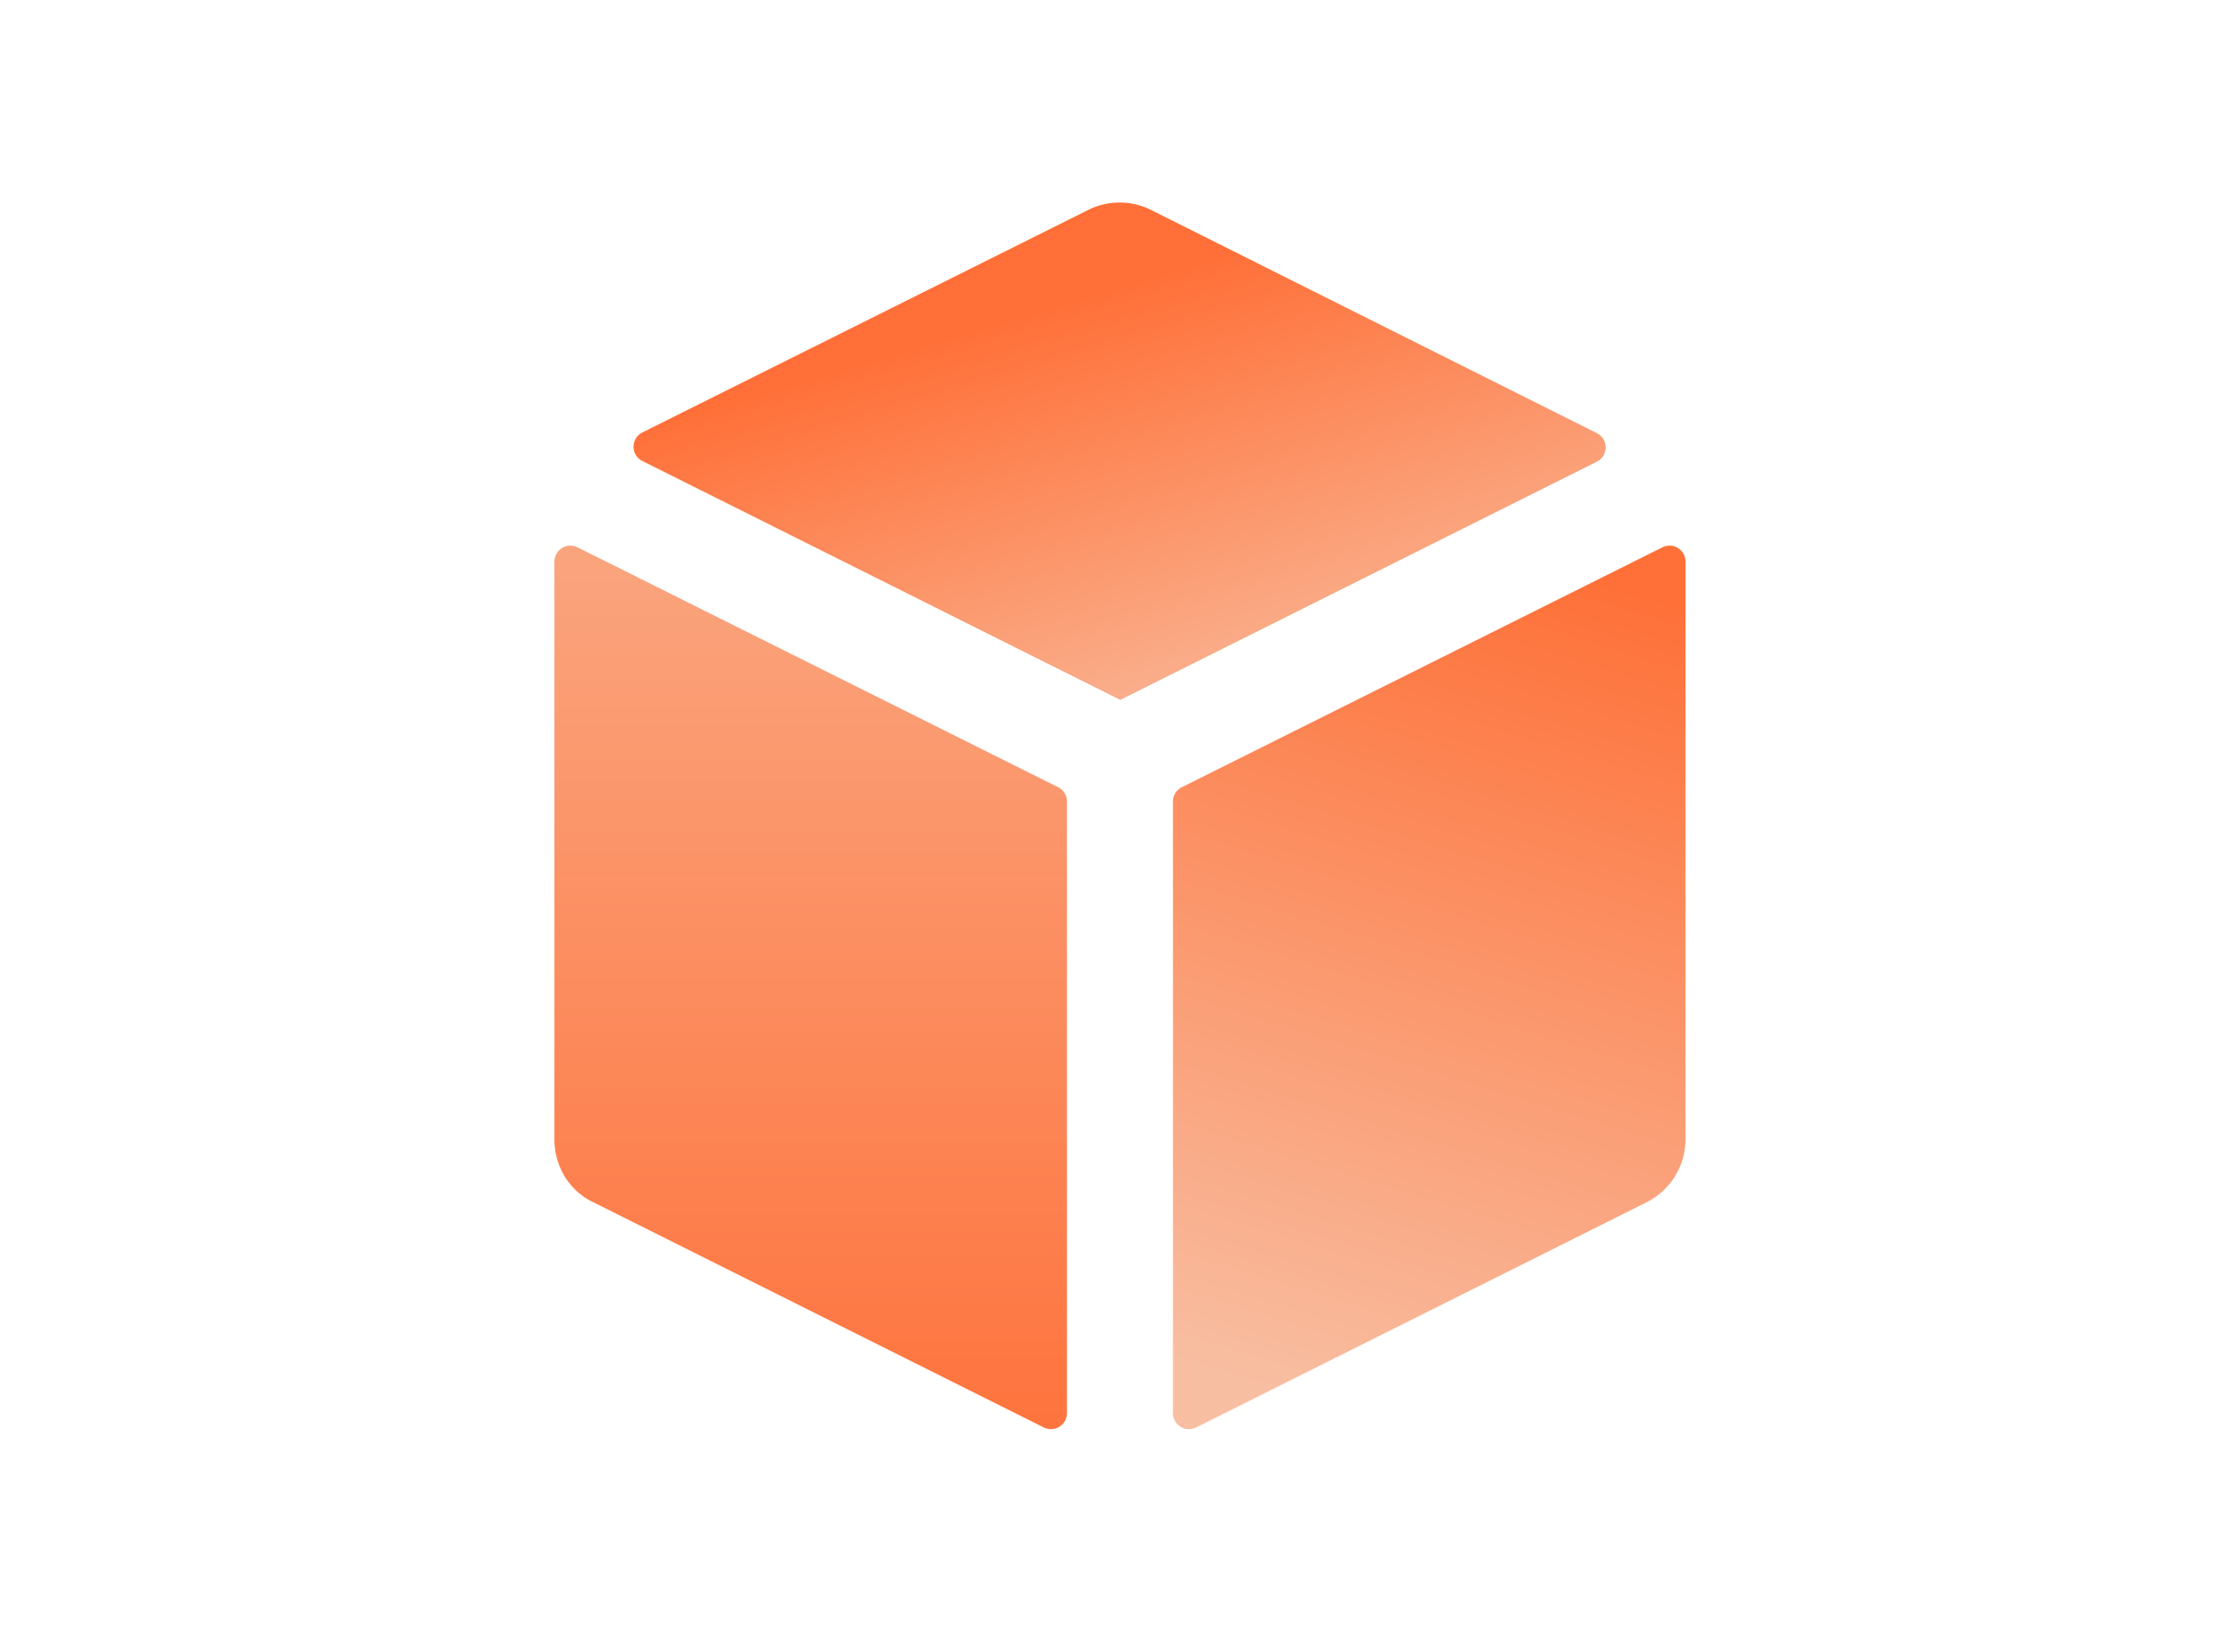 <svg xmlns="http://www.w3.org/2000/svg" width="210" height="155" fill="none"><path fill="url(#a)" d="M105.028 65.657c.006-.006.005-.016-.003-.02L60.252 43.251c-1.106-.553-1.105-2.132 0-2.684l41.805-20.87a6.6 6.6 0 0 1 5.901 0l41.81 20.935c1.104.553 1.104 2.13-.001 2.683l-44.724 22.362c-.013.006-.025-.01-.015-.02"/><path fill="url(#b)" d="M158.085 106.887V52.689a1.5 1.5 0 0 0-2.17-1.342l-45.07 22.504a1.5 1.5 0 0 0-.83 1.342v57.38a1.5 1.5 0 0 0 2.17 1.342l42.254-21.127a6.62 6.62 0 0 0 3.646-5.901"/><path fill="url(#c)" d="M52 106.887c0 2.52 1.392 4.84 3.647 5.901L97.9 133.915a1.5 1.5 0 0 0 2.171-1.342v-57.38a1.5 1.5 0 0 0-.83-1.342L54.17 51.347A1.5 1.5 0 0 0 52 52.689z"/><defs><linearGradient id="a" x1="89.887" x2="104.2" y1="30.787" y2="78.779" gradientUnits="userSpaceOnUse"><stop stop-color="#FF6F37"/><stop offset="1" stop-color="#F8C3A7"/></linearGradient><linearGradient id="b" x1="158.085" x2="134.05" y1="56.888" y2="135" gradientUnits="userSpaceOnUse"><stop stop-color="#FE7038"/><stop offset="1" stop-color="#F8BEA1"/></linearGradient><linearGradient id="c" x1="76.035" x2="76.035" y1="50.263" y2="135" gradientUnits="userSpaceOnUse"><stop stop-color="#FAA57F"/><stop offset="1" stop-color="#FE733D"/></linearGradient></defs></svg>